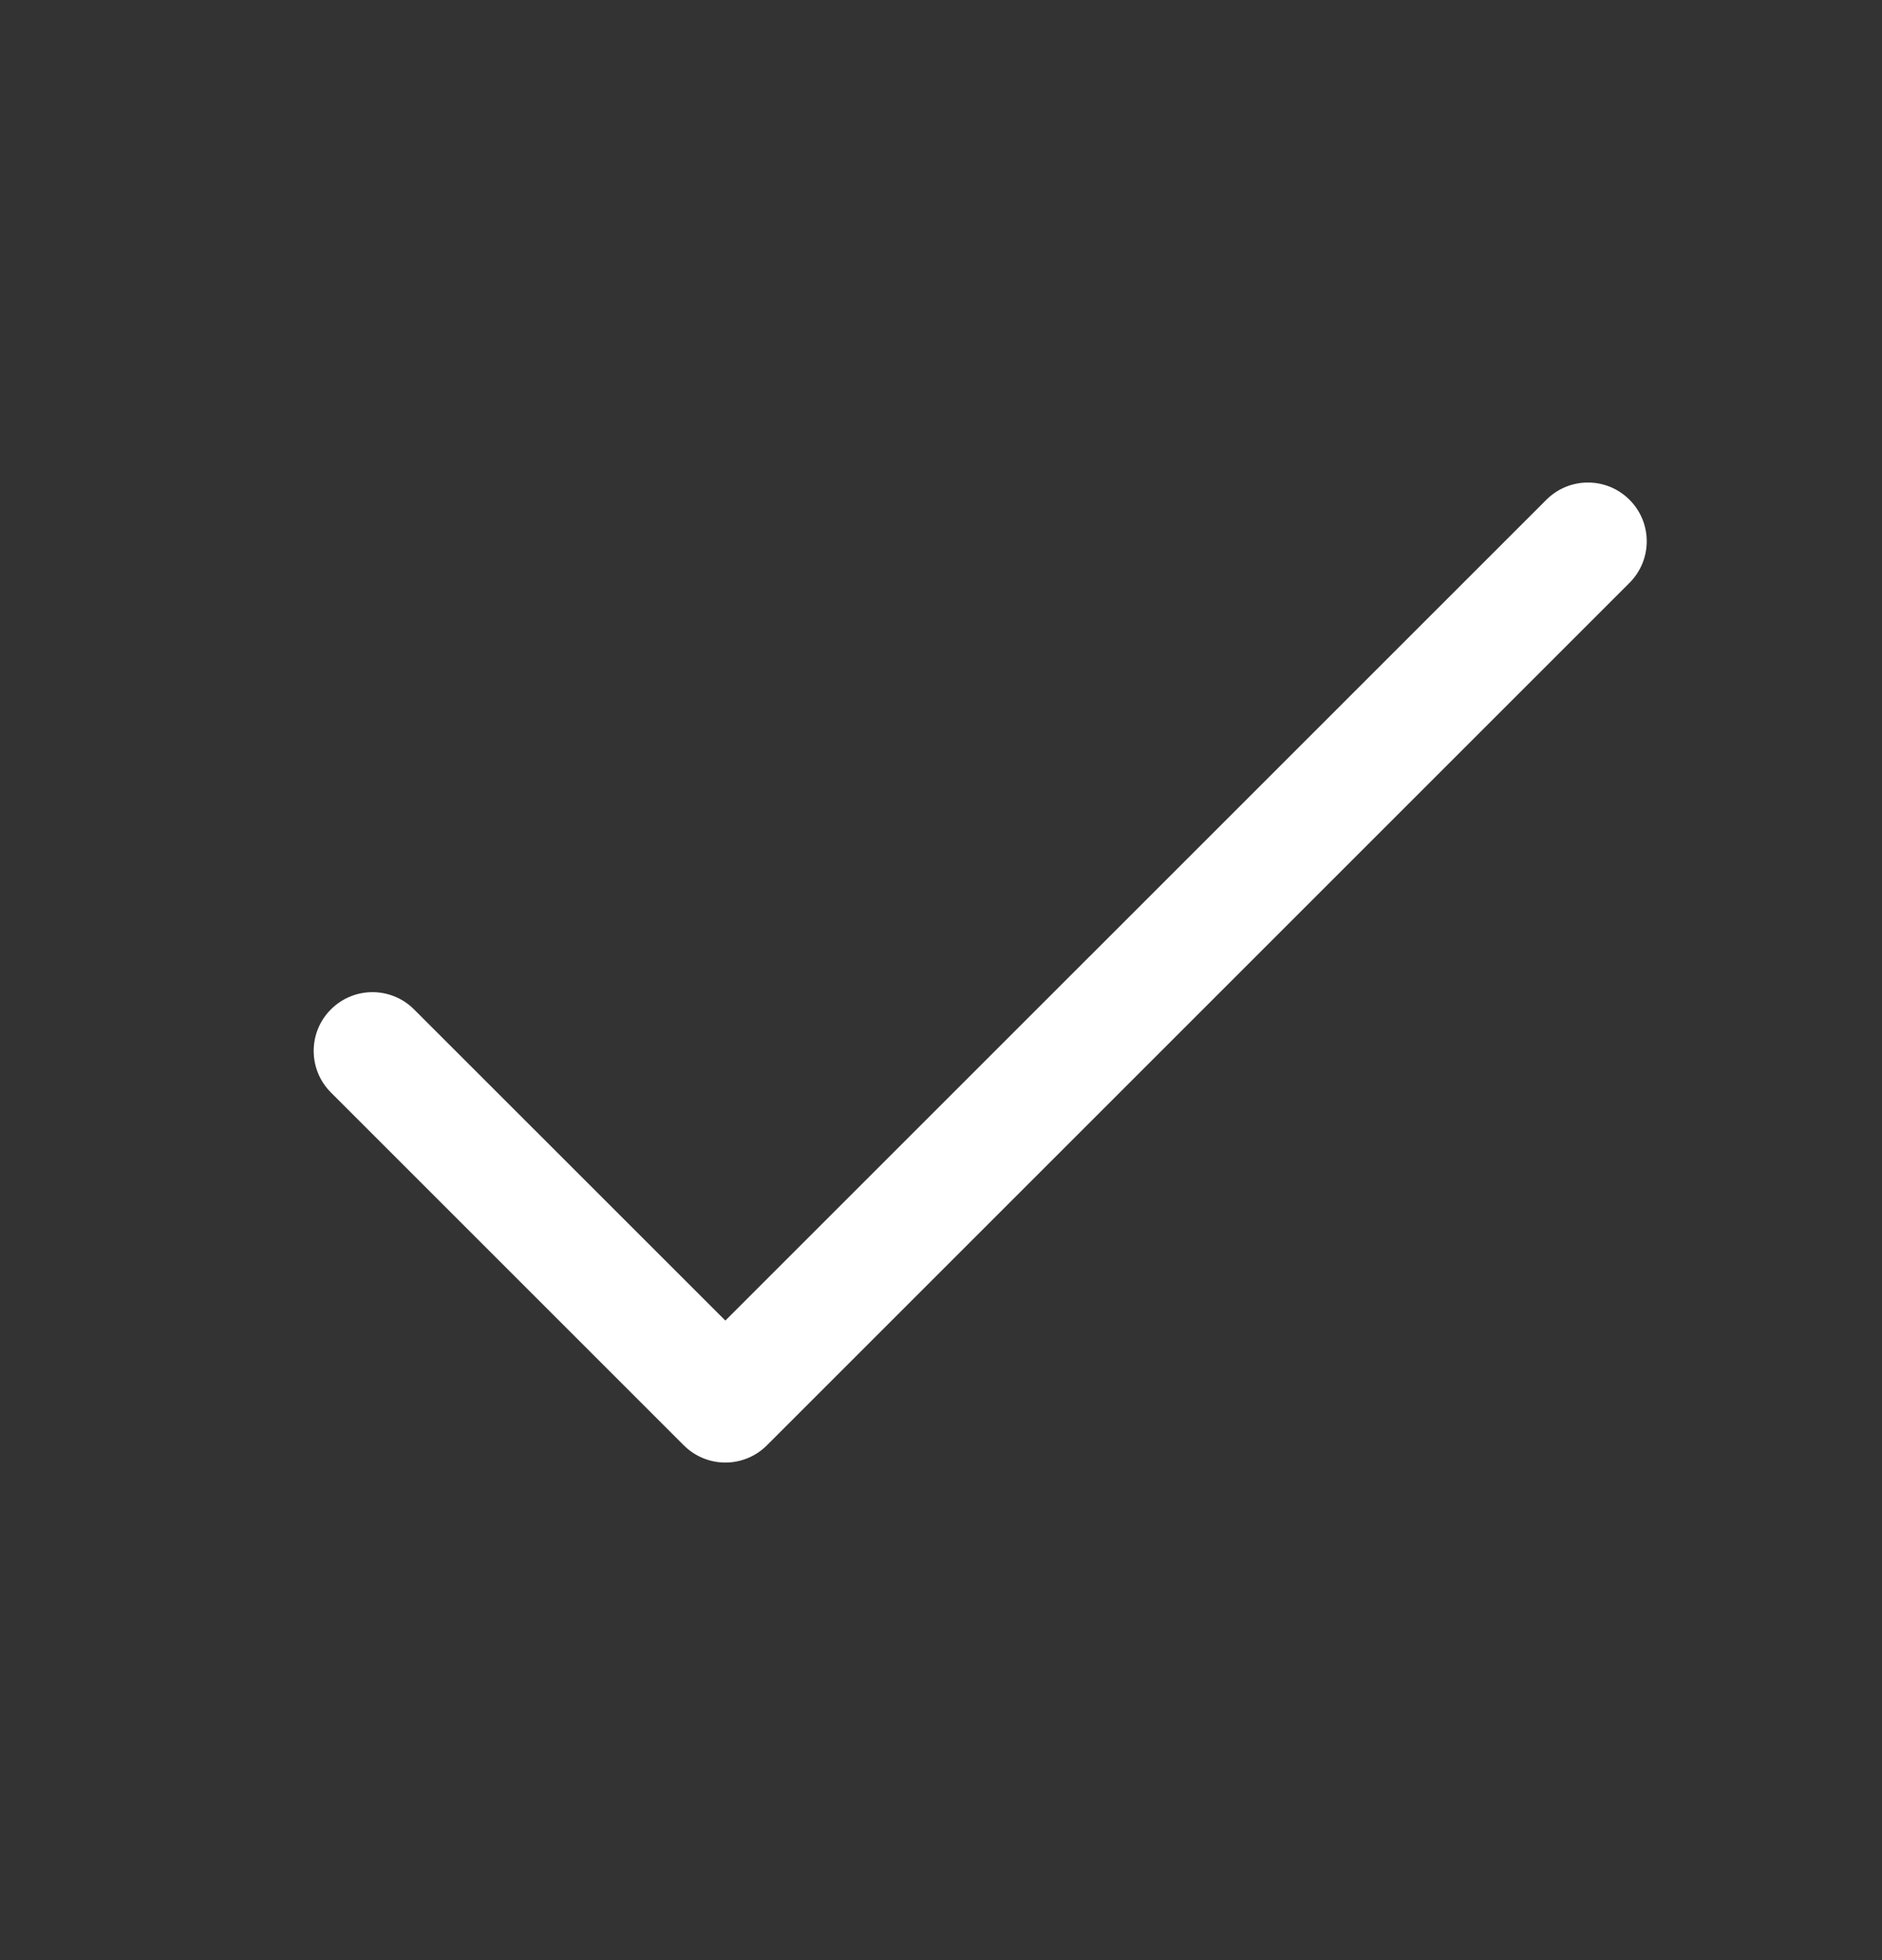 <svg width="24" height="25" viewBox="0 0 24 25" fill="none" xmlns="http://www.w3.org/2000/svg">
<rect x="0" y="0" width="24" height="25" fill="#333333" stroke="none"/>
<path d="M5.28 12.874C4.987 12.581 4.513 12.581 4.22 12.874C3.927 13.166 3.927 13.641 4.22 13.934L8.72 18.434C9.013 18.727 9.487 18.727 9.78 18.434L20.78 7.434C21.073 7.141 21.073 6.666 20.78 6.374C20.487 6.081 20.013 6.081 19.72 6.374L9.25 16.843L5.28 12.874Z" fill="white"/>
</svg>
